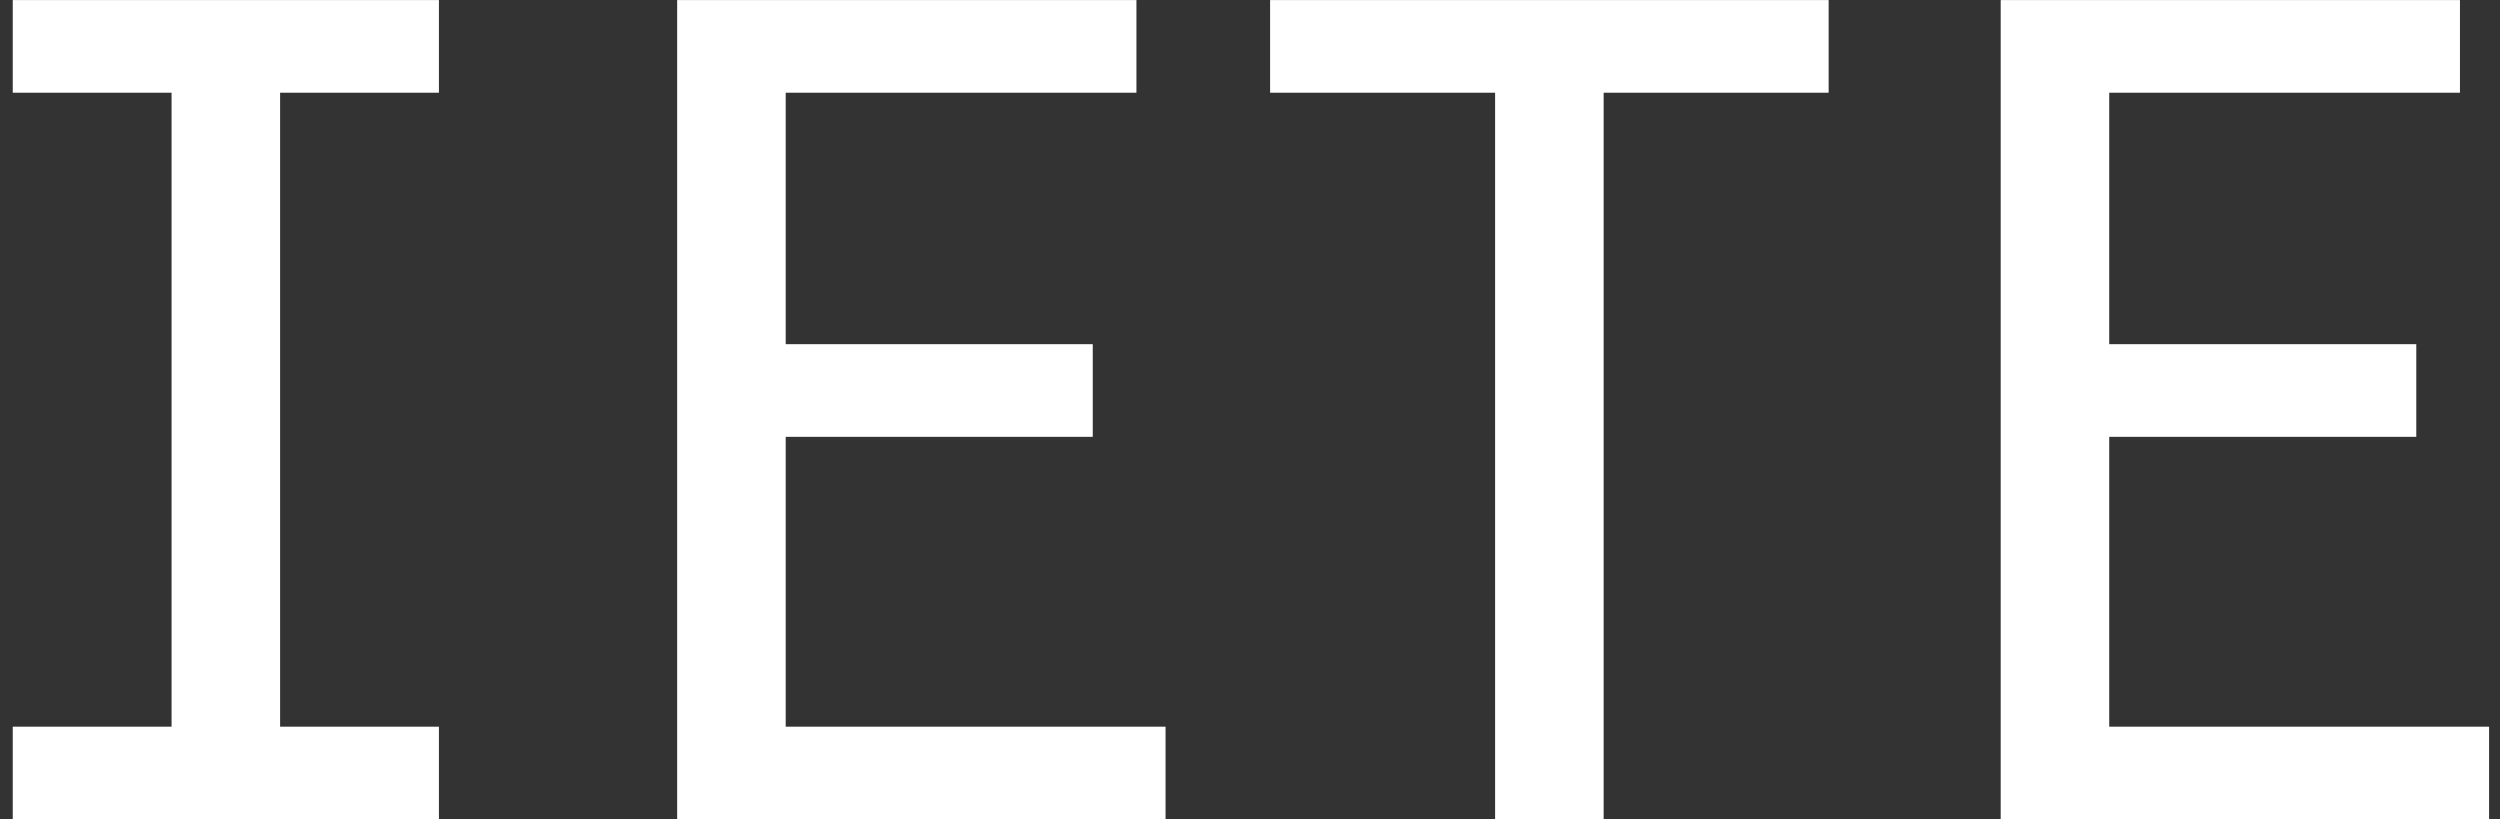 <svg width="119" height="39" viewBox="0 0 119 39" fill="none" xmlns="http://www.w3.org/2000/svg">
<rect x="0" y="0" width="119" height="39" fill="#333333" stroke="none"/>
<path d="M13.333 4.413V34.59H20.893V39H0.607V34.59H8.167V4.413H0.607V0.003H20.893V4.413H13.333ZM32.233 39V0.003H54.094V4.413H37.399V16.383H52.015V20.793H37.399V34.59H55.48V39H32.233ZM87.043 0.003V4.413H76.333V39H71.167V4.413H60.457V0.003H87.043ZM95.233 39V0.003H117.094V4.413H100.399V16.383H115.015V20.793H100.399V34.59H118.48V39H95.233Z" fill="white"/>
</svg>
